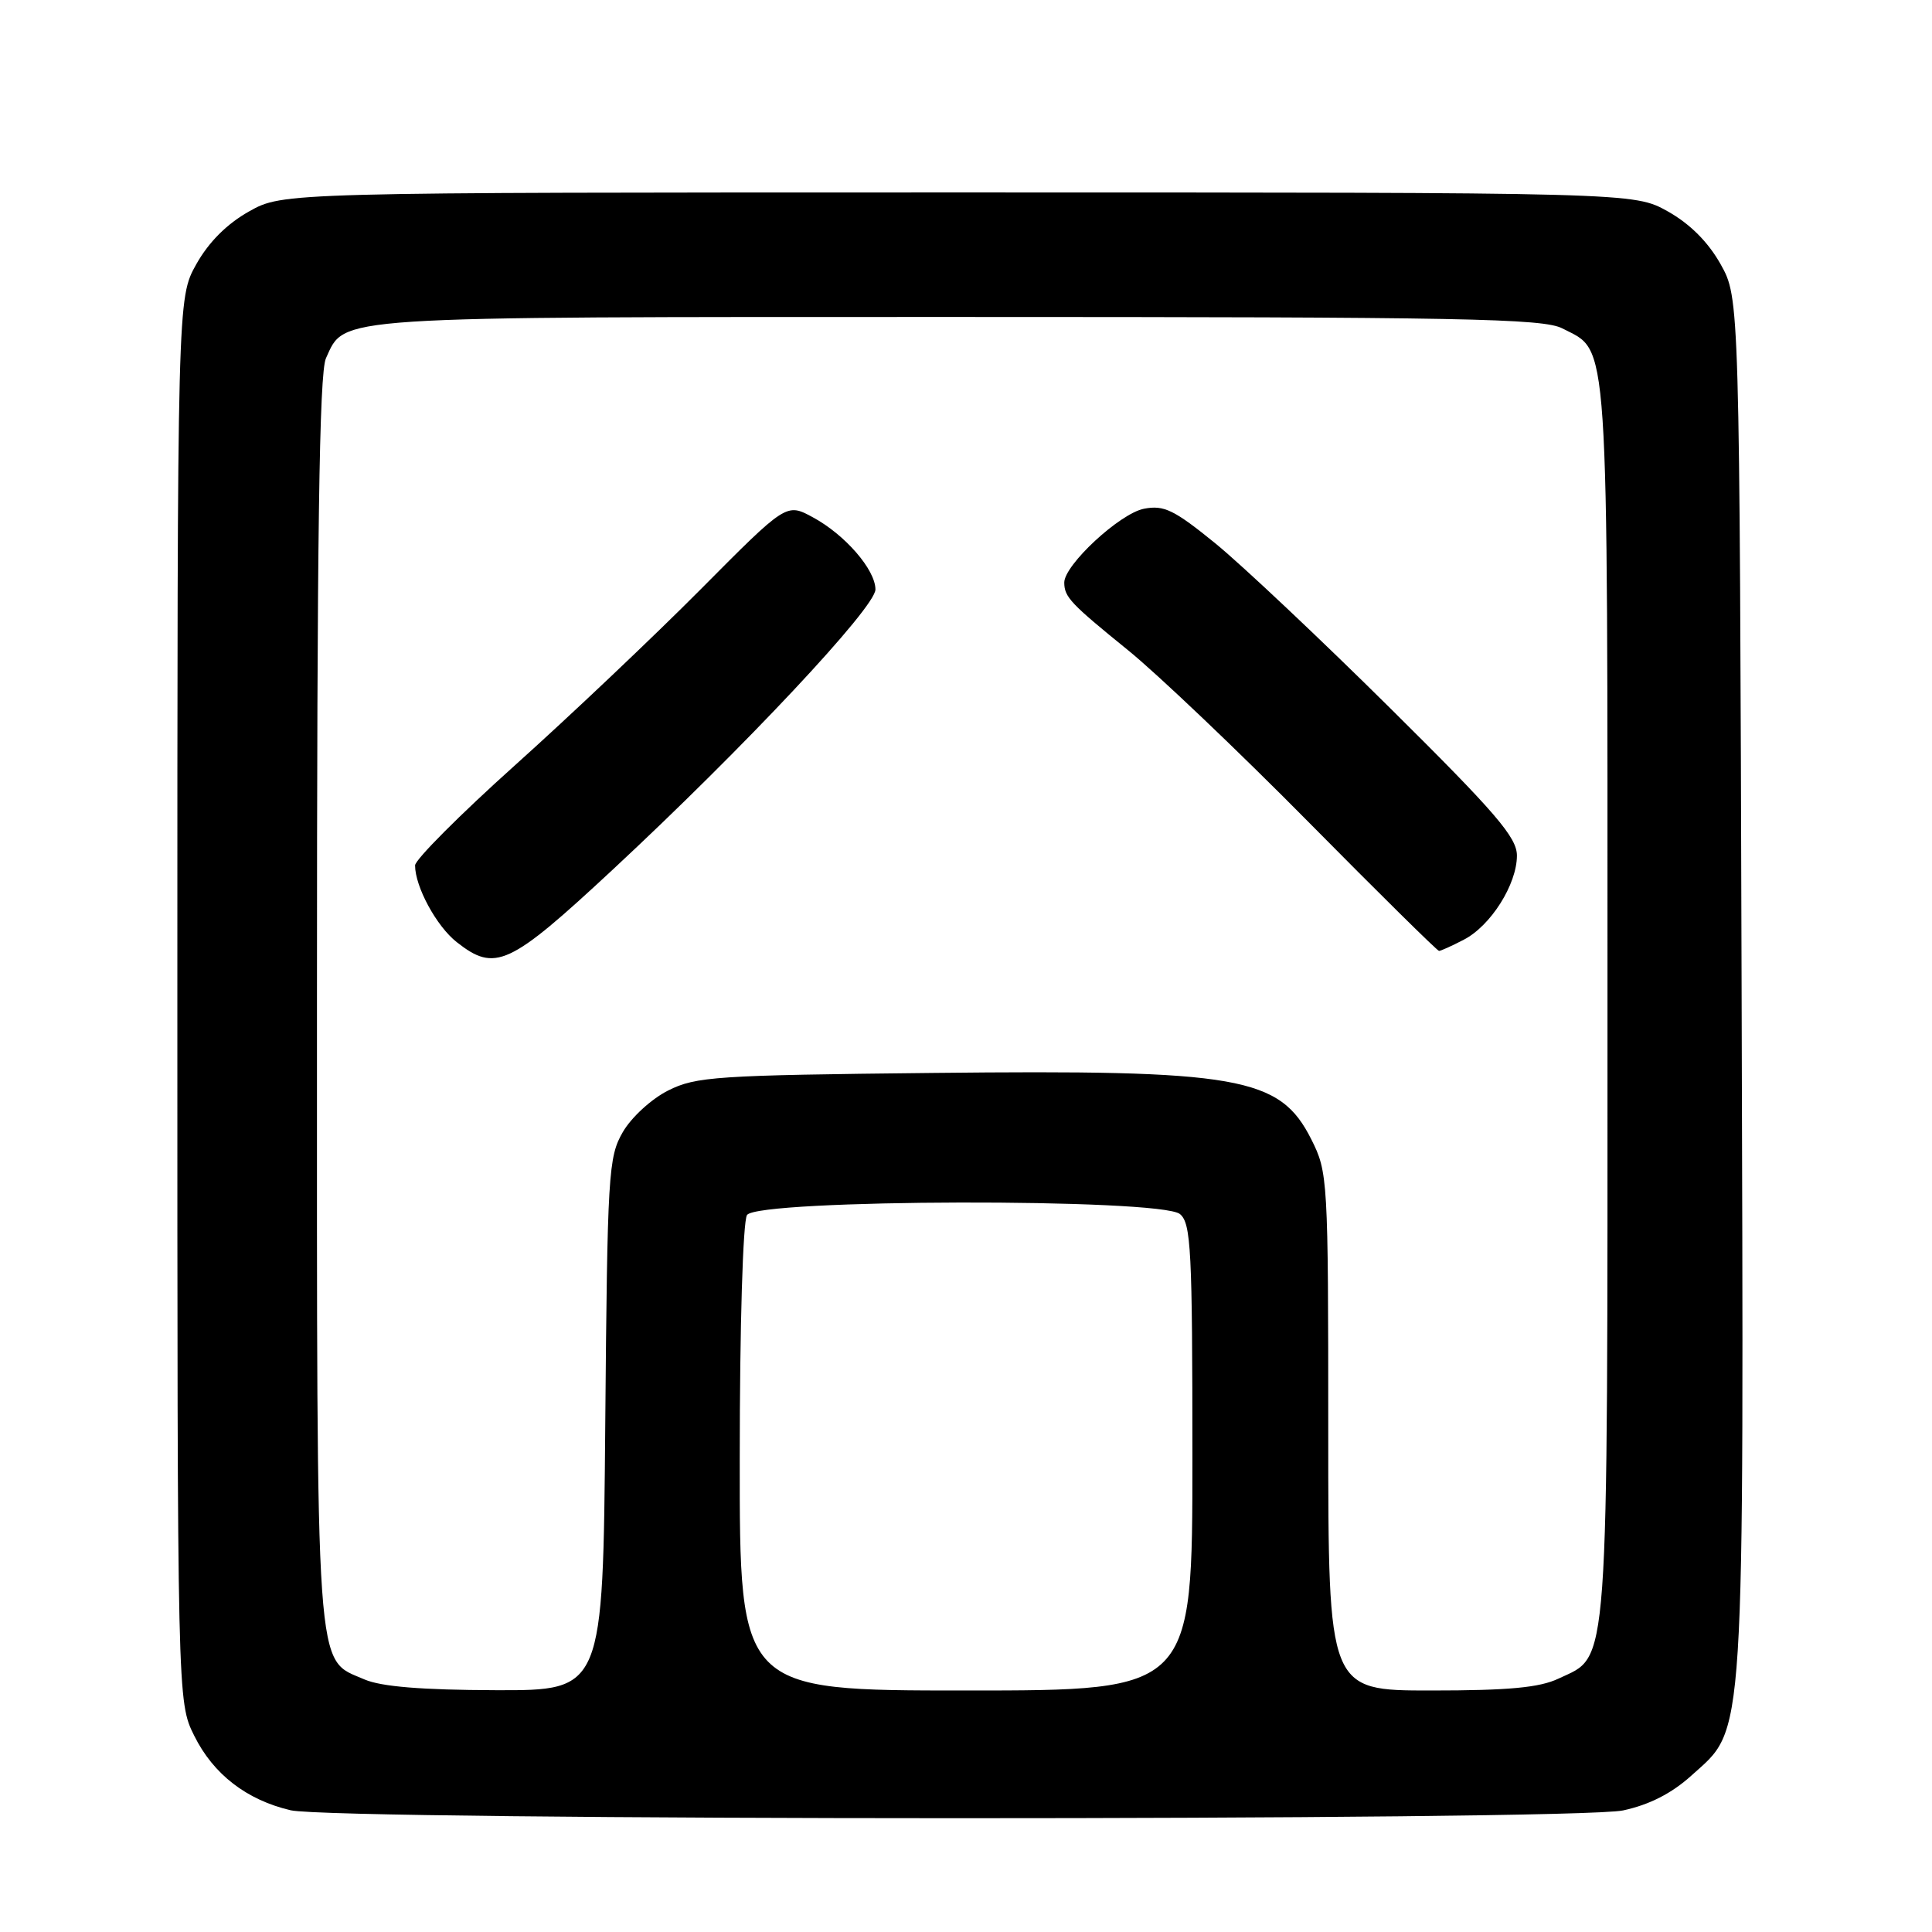 <?xml version="1.0" encoding="UTF-8" standalone="no"?>
<!DOCTYPE svg PUBLIC "-//W3C//DTD SVG 1.1//EN" "http://www.w3.org/Graphics/SVG/1.1/DTD/svg11.dtd" >
<svg xmlns="http://www.w3.org/2000/svg" xmlns:xlink="http://www.w3.org/1999/xlink" version="1.1" viewBox="0 0 256 256">
 <g >
 <path fill="currentColor"
d=" M 215.07 239.89 C 218.55 239.14 221.50 237.64 224.12 235.27 C 231.32 228.77 231.07 232.62 230.77 130.42 C 230.50 39.50 230.50 39.50 227.99 35.01 C 226.33 32.06 223.94 29.67 220.99 28.01 C 216.50 25.50 216.50 25.50 127.00 25.50 C 37.50 25.50 37.50 25.50 33.01 28.01 C 30.06 29.67 27.67 32.06 26.01 35.01 C 23.50 39.50 23.50 39.50 23.50 132.50 C 23.50 225.50 23.50 225.50 25.74 230.00 C 28.27 235.10 32.67 238.50 38.51 239.87 C 44.47 241.26 208.58 241.28 215.07 239.89 Z  M 48.31 222.54 C 41.71 219.66 42.00 223.76 42.00 132.60 C 42.00 70.76 42.30 49.44 43.19 47.47 C 45.76 41.84 43.29 42.00 127.00 42.00 C 193.96 42.00 204.49 42.20 207.03 43.52 C 213.25 46.73 213.00 42.94 213.00 132.55 C 213.00 223.08 213.28 219.22 206.52 222.42 C 204.00 223.62 199.91 224.00 189.60 224.00 C 176.00 224.00 176.00 224.00 176.00 189.71 C 176.00 156.14 175.95 155.33 173.75 150.96 C 169.57 142.66 164.23 141.73 123.57 142.17 C 94.87 142.47 92.20 142.65 88.53 144.50 C 86.32 145.61 83.65 148.06 82.53 150.00 C 80.61 153.31 80.48 155.45 80.20 188.75 C 79.90 224.00 79.90 224.00 65.70 223.96 C 55.88 223.93 50.52 223.49 48.31 222.54 Z  M 81.17 115.25 C 98.58 99.06 116.00 80.49 116.00 78.11 C 116.00 75.49 111.96 70.83 107.68 68.53 C 104.20 66.65 104.20 66.65 92.85 78.08 C 86.61 84.36 75.54 94.85 68.25 101.39 C 60.96 107.93 55.00 113.91 55.00 114.67 C 55.00 117.50 57.84 122.73 60.51 124.83 C 65.62 128.85 67.46 128.00 81.17 115.25 Z  M 193.95 124.52 C 197.53 122.68 201.00 117.18 201.00 113.37 C 201.00 110.96 198.23 107.73 184.25 93.88 C 175.04 84.75 164.61 74.92 161.09 72.04 C 155.57 67.55 154.24 66.90 151.59 67.41 C 148.39 68.02 140.99 74.88 141.02 77.21 C 141.04 79.12 141.84 79.97 149.50 86.18 C 153.35 89.30 164.10 99.53 173.38 108.92 C 182.67 118.32 190.45 126.00 190.68 126.00 C 190.91 126.00 192.38 125.34 193.95 124.52 Z  M 98.02 193.25 C 98.02 175.62 98.44 161.86 98.98 161.00 C 100.33 158.87 153.79 158.75 156.35 160.87 C 157.82 162.09 158.00 165.62 158.00 193.12 C 158.00 224.00 158.00 224.00 128.00 224.00 C 98.00 224.00 98.00 224.00 98.02 193.25 Z "/>
</g>
</svg>